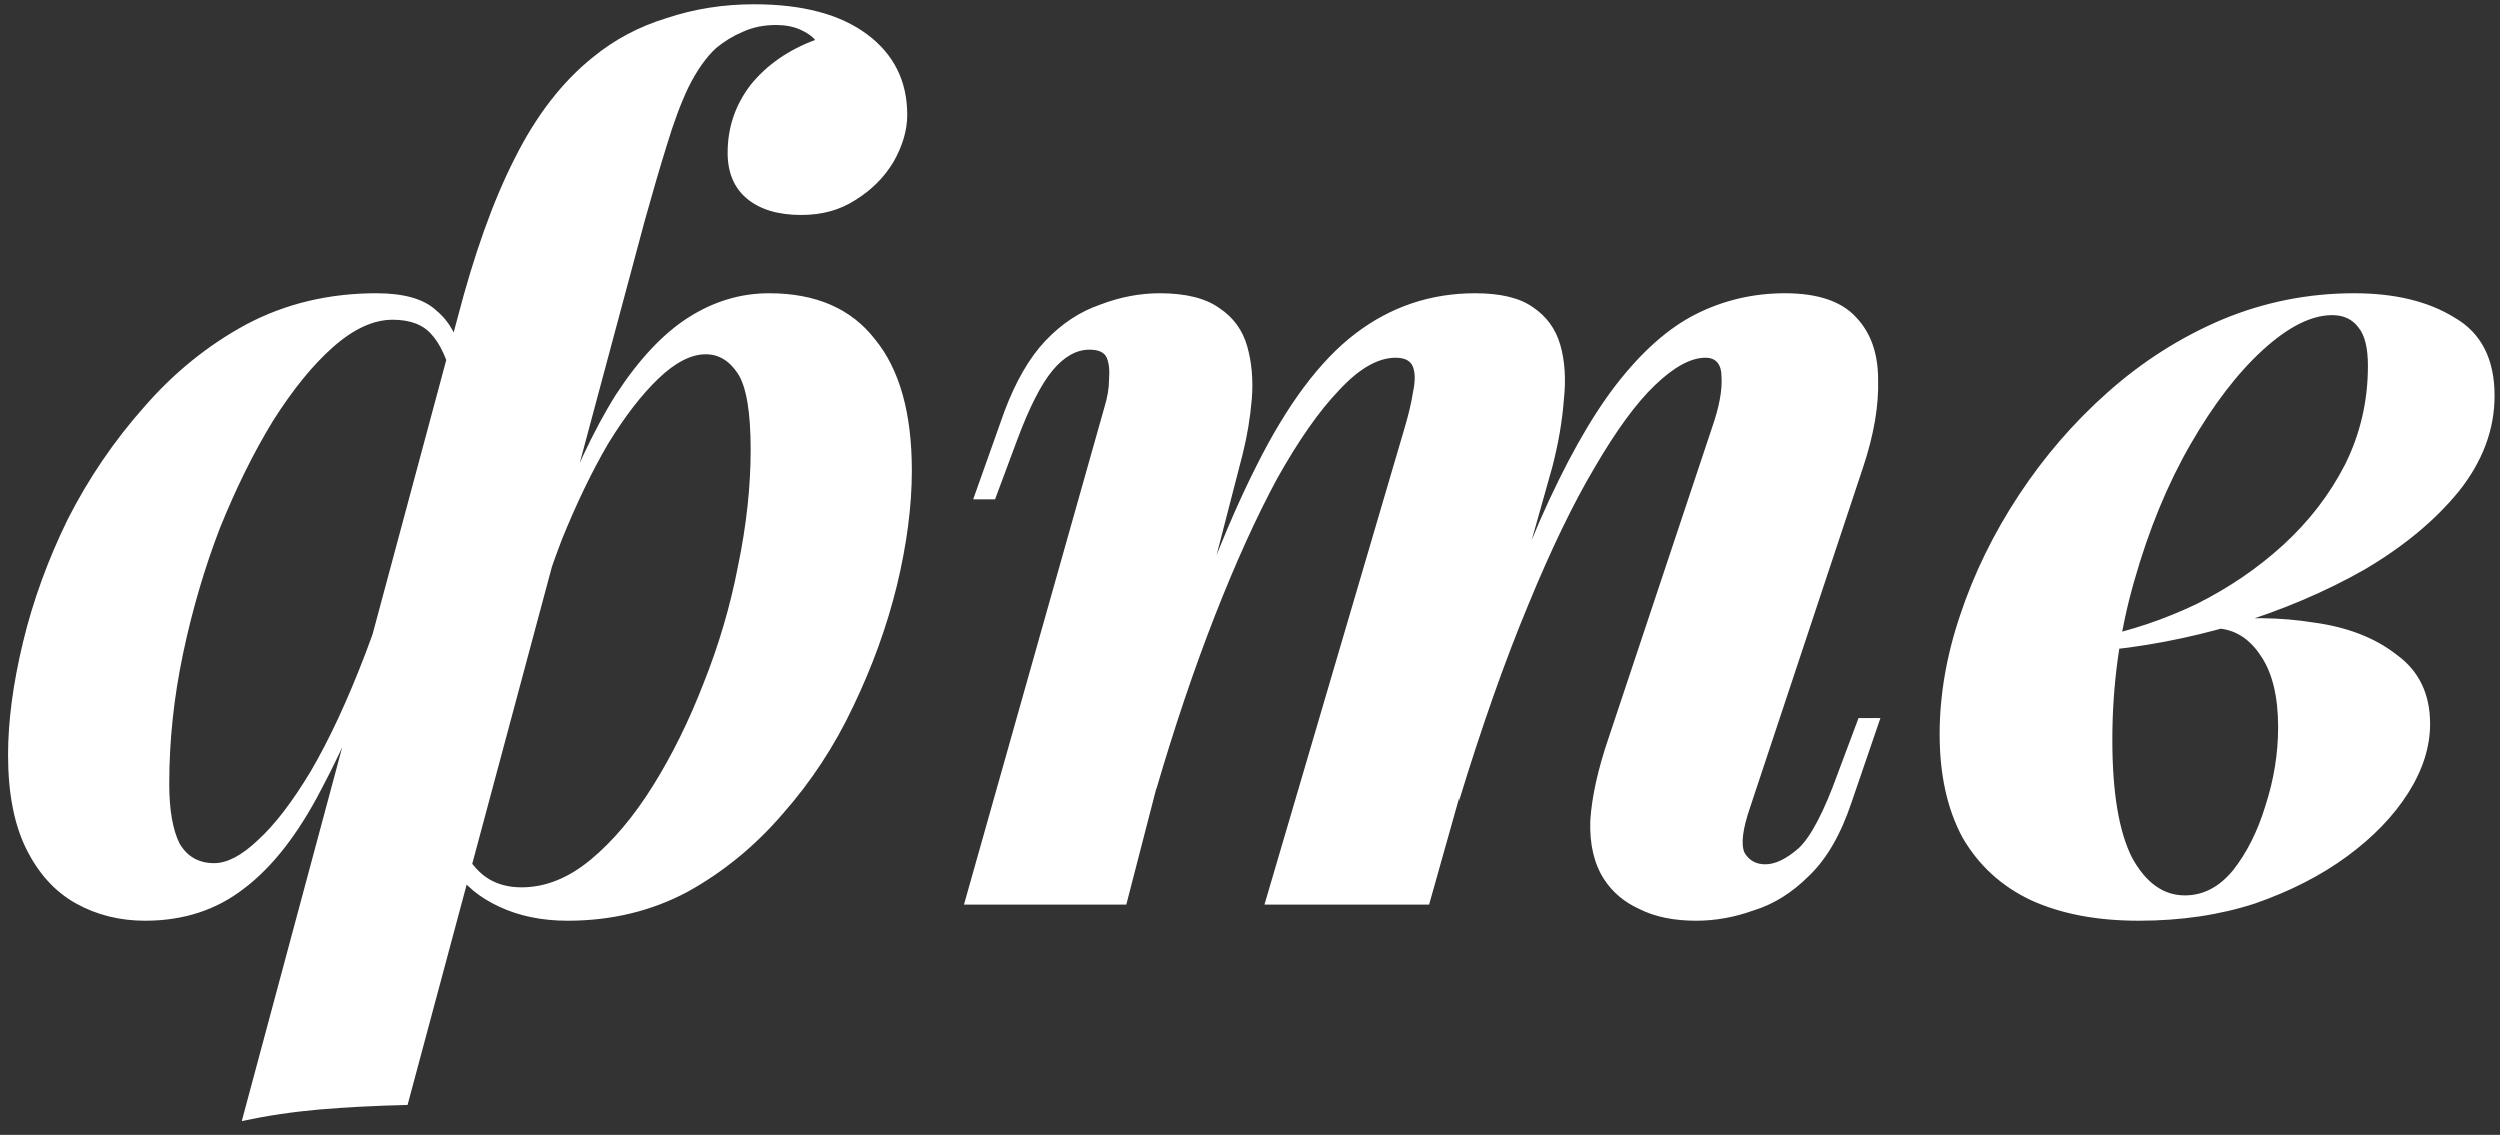 <svg width="152" height="69" viewBox="0 0 152 69" fill="none" xmlns="http://www.w3.org/2000/svg">
<rect x="0" y="0" width="152" height="69" fill="#333333" stroke="none"/>
<path d="M42.91 21.54C42.023 21.54 41.067 22.03 40.04 23.01C39.013 23.99 37.987 25.32 36.96 27C35.98 28.68 35.047 30.617 34.16 32.81C33.32 35.003 32.597 37.29 31.99 39.67L33.46 32.53C34.767 28.983 36.097 26.137 37.45 23.99C38.85 21.843 40.32 20.28 41.86 19.3C43.4 18.32 45.033 17.83 46.76 17.83C49.607 17.83 51.753 18.763 53.2 20.63C54.693 22.45 55.44 25.11 55.44 28.61C55.44 30.757 55.137 33.09 54.53 35.61C53.923 38.083 53.037 40.533 51.87 42.96C50.75 45.34 49.327 47.51 47.6 49.47C45.92 51.43 43.983 53.017 41.79 54.23C39.597 55.397 37.17 55.98 34.51 55.98C32.97 55.98 31.593 55.7 30.38 55.14C29.167 54.58 28.257 53.833 27.65 52.9L28.21 51.78C28.677 52.573 29.19 53.133 29.75 53.46C30.31 53.787 30.963 53.95 31.71 53.95C33.157 53.95 34.557 53.39 35.91 52.27C37.263 51.15 38.523 49.657 39.69 47.79C40.857 45.923 41.883 43.847 42.77 41.56C43.703 39.227 44.403 36.847 44.87 34.42C45.383 31.947 45.64 29.59 45.64 27.35C45.64 25.063 45.383 23.523 44.87 22.73C44.357 21.937 43.703 21.54 42.91 21.54ZM13.02 52.48C13.813 52.48 14.7 52.013 15.68 51.08C16.707 50.147 17.78 48.747 18.9 46.88C20.02 44.967 21.117 42.61 22.19 39.81C23.263 37.01 24.243 33.79 25.13 30.15L23.94 37.71C22.447 41.863 20.977 45.293 19.53 48C18.13 50.707 16.567 52.713 14.84 54.02C13.16 55.327 11.153 55.98 8.82 55.98C7.28 55.98 5.88 55.63 4.62 54.93C3.36 54.23 2.357 53.133 1.61 51.64C0.863 50.147 0.49 48.233 0.49 45.9C0.49 43.847 0.793 41.56 1.4 39.04C2.007 36.52 2.917 34.023 4.13 31.55C5.39 29.077 6.93 26.813 8.75 24.76C10.57 22.66 12.647 20.98 14.98 19.72C17.36 18.46 19.997 17.83 22.89 17.83C24.57 17.83 25.783 18.18 26.53 18.88C27.323 19.533 27.837 20.467 28.07 21.68L27.51 23.08C27.183 21.82 26.763 20.91 26.25 20.35C25.737 19.743 24.943 19.44 23.87 19.44C22.703 19.44 21.49 20 20.23 21.12C19.017 22.193 17.803 23.687 16.59 25.6C15.423 27.513 14.35 29.683 13.37 32.11C12.437 34.537 11.69 37.08 11.13 39.74C10.57 42.4 10.29 45.037 10.29 47.65C10.29 49.237 10.5 50.45 10.92 51.29C11.387 52.083 12.087 52.48 13.02 52.48ZM47.18 1.52C46.433 1.52 45.757 1.66 45.15 1.94C44.59 2.173 44.053 2.5 43.54 2.92C42.933 3.48 42.373 4.273 41.86 5.3C41.393 6.28 40.95 7.47 40.53 8.87C40.11 10.223 39.667 11.74 39.2 13.42L24.78 67.18C22.82 67.227 21.023 67.32 19.39 67.46C17.803 67.6 16.24 67.833 14.7 68.16L27.79 19.44C28.817 15.473 29.983 12.207 31.29 9.64C32.597 7.027 34.183 4.973 36.05 3.48C37.357 2.407 38.85 1.613 40.53 1.1C42.21 0.54 43.983 0.26 45.85 0.26C48.79 0.26 51.077 0.867 52.71 2.08C54.343 3.293 55.16 4.927 55.16 6.98C55.16 7.913 54.88 8.87 54.32 9.85C53.76 10.783 52.99 11.553 52.01 12.16C51.077 12.767 49.98 13.07 48.72 13.07C47.32 13.07 46.223 12.743 45.43 12.09C44.637 11.437 44.24 10.503 44.24 9.29C44.24 7.75 44.707 6.373 45.64 5.16C46.62 3.947 47.927 3.037 49.56 2.43C49.373 2.197 49.07 1.987 48.65 1.8C48.23 1.613 47.74 1.52 47.18 1.52ZM68.479 55H58.609L67.149 24.76C67.335 24.153 67.429 23.593 67.429 23.08C67.475 22.52 67.429 22.077 67.289 21.75C67.149 21.423 66.799 21.26 66.239 21.26C65.445 21.26 64.699 21.68 63.999 22.52C63.299 23.36 62.575 24.783 61.829 26.79L60.499 30.36H59.169L61.059 25.04C61.759 23.173 62.599 21.727 63.579 20.7C64.559 19.673 65.655 18.95 66.869 18.53C68.082 18.063 69.295 17.83 70.509 17.83C72.095 17.83 73.309 18.133 74.149 18.74C74.989 19.3 75.549 20.07 75.829 21.05C76.109 22.03 76.202 23.103 76.109 24.27C76.015 25.39 75.829 26.51 75.549 27.63L68.479 55ZM85.419 25.95C85.652 25.157 85.815 24.457 85.909 23.85C86.049 23.197 86.049 22.683 85.909 22.31C85.769 21.937 85.419 21.75 84.859 21.75C83.785 21.75 82.642 22.403 81.429 23.71C80.215 24.97 78.955 26.767 77.649 29.1C76.389 31.433 75.129 34.21 73.869 37.43C72.609 40.65 71.419 44.173 70.299 48L70.649 43.17C72.609 36.963 74.522 32.017 76.389 28.33C78.255 24.597 80.262 21.913 82.409 20.28C84.555 18.647 86.982 17.83 89.689 17.83C91.229 17.83 92.395 18.11 93.189 18.67C94.029 19.23 94.589 20 94.869 20.98C95.149 21.96 95.219 23.08 95.079 24.34C94.985 25.6 94.752 26.953 94.379 28.4L86.889 55H76.879L85.419 25.95ZM104.109 25.95C104.529 24.737 104.715 23.733 104.669 22.94C104.669 22.147 104.342 21.75 103.689 21.75C102.802 21.75 101.775 22.31 100.609 23.43C99.489 24.503 98.275 26.16 96.969 28.4C95.662 30.593 94.309 33.393 92.909 36.8C91.509 40.16 90.109 44.127 88.709 48.7L88.849 44.92C90.529 39.6 92.115 35.19 93.609 31.69C95.149 28.19 96.689 25.437 98.229 23.43C99.815 21.377 101.449 19.93 103.129 19.09C104.809 18.25 106.605 17.83 108.519 17.83C110.525 17.83 111.972 18.32 112.859 19.3C113.745 20.233 114.189 21.493 114.189 23.08C114.235 24.667 113.932 26.44 113.279 28.4L106.419 49.05C105.952 50.403 105.835 51.337 106.069 51.85C106.349 52.317 106.769 52.55 107.329 52.55C107.935 52.55 108.612 52.223 109.359 51.57C110.105 50.87 110.899 49.353 111.739 47.02L112.999 43.66H114.329L112.579 48.77C111.925 50.73 111.062 52.223 109.989 53.25C108.962 54.277 107.842 54.977 106.629 55.35C105.462 55.77 104.295 55.98 103.129 55.98C101.775 55.98 100.632 55.747 99.699 55.28C98.765 54.86 98.042 54.253 97.529 53.46C96.922 52.527 96.642 51.337 96.689 49.89C96.782 48.443 97.155 46.763 97.809 44.85L104.109 25.95ZM132.84 54.44C133.96 54.44 134.94 53.927 135.78 52.9C136.62 51.827 137.273 50.52 137.74 48.98C138.253 47.393 138.51 45.807 138.51 44.22C138.51 42.353 138.16 40.907 137.46 39.88C136.76 38.807 135.85 38.247 134.73 38.2L134.31 37.78C136.503 37.5 138.626 37.523 140.68 37.85C142.733 38.13 144.413 38.783 145.72 39.81C147.073 40.79 147.75 42.19 147.75 44.01C147.75 45.41 147.306 46.81 146.42 48.21C145.533 49.61 144.296 50.893 142.71 52.06C141.123 53.227 139.256 54.183 137.11 54.93C134.963 55.63 132.606 55.98 130.04 55.98C127.473 55.98 125.28 55.56 123.46 54.72C121.686 53.88 120.31 52.62 119.33 50.94C118.396 49.213 117.93 47.113 117.93 44.64C117.93 42.26 118.35 39.833 119.19 37.36C120.03 34.84 121.22 32.413 122.76 30.08C124.3 27.747 126.096 25.67 128.15 23.85C130.25 21.983 132.56 20.513 135.08 19.44C137.646 18.367 140.33 17.83 143.13 17.83C145.603 17.83 147.633 18.32 149.22 19.3C150.853 20.233 151.67 21.82 151.67 24.06C151.67 26.113 150.946 28.05 149.5 29.87C148.053 31.643 146.14 33.23 143.76 34.63C141.38 35.983 138.743 37.103 135.85 37.99C133.003 38.83 130.156 39.367 127.31 39.6L127.52 38.76C129.573 38.34 131.58 37.663 133.54 36.73C135.5 35.75 137.25 34.56 138.79 33.16C140.376 31.713 141.636 30.08 142.57 28.26C143.503 26.393 143.97 24.387 143.97 22.24C143.97 21.167 143.783 20.397 143.41 19.93C143.036 19.417 142.5 19.16 141.8 19.16C140.54 19.16 139.14 19.86 137.6 21.26C136.06 22.66 134.59 24.573 133.19 27C131.79 29.427 130.646 32.203 129.76 35.33C128.873 38.41 128.43 41.63 128.43 44.99C128.43 48.163 128.826 50.543 129.62 52.13C130.46 53.67 131.533 54.44 132.84 54.44Z" fill="white"/>
</svg>
